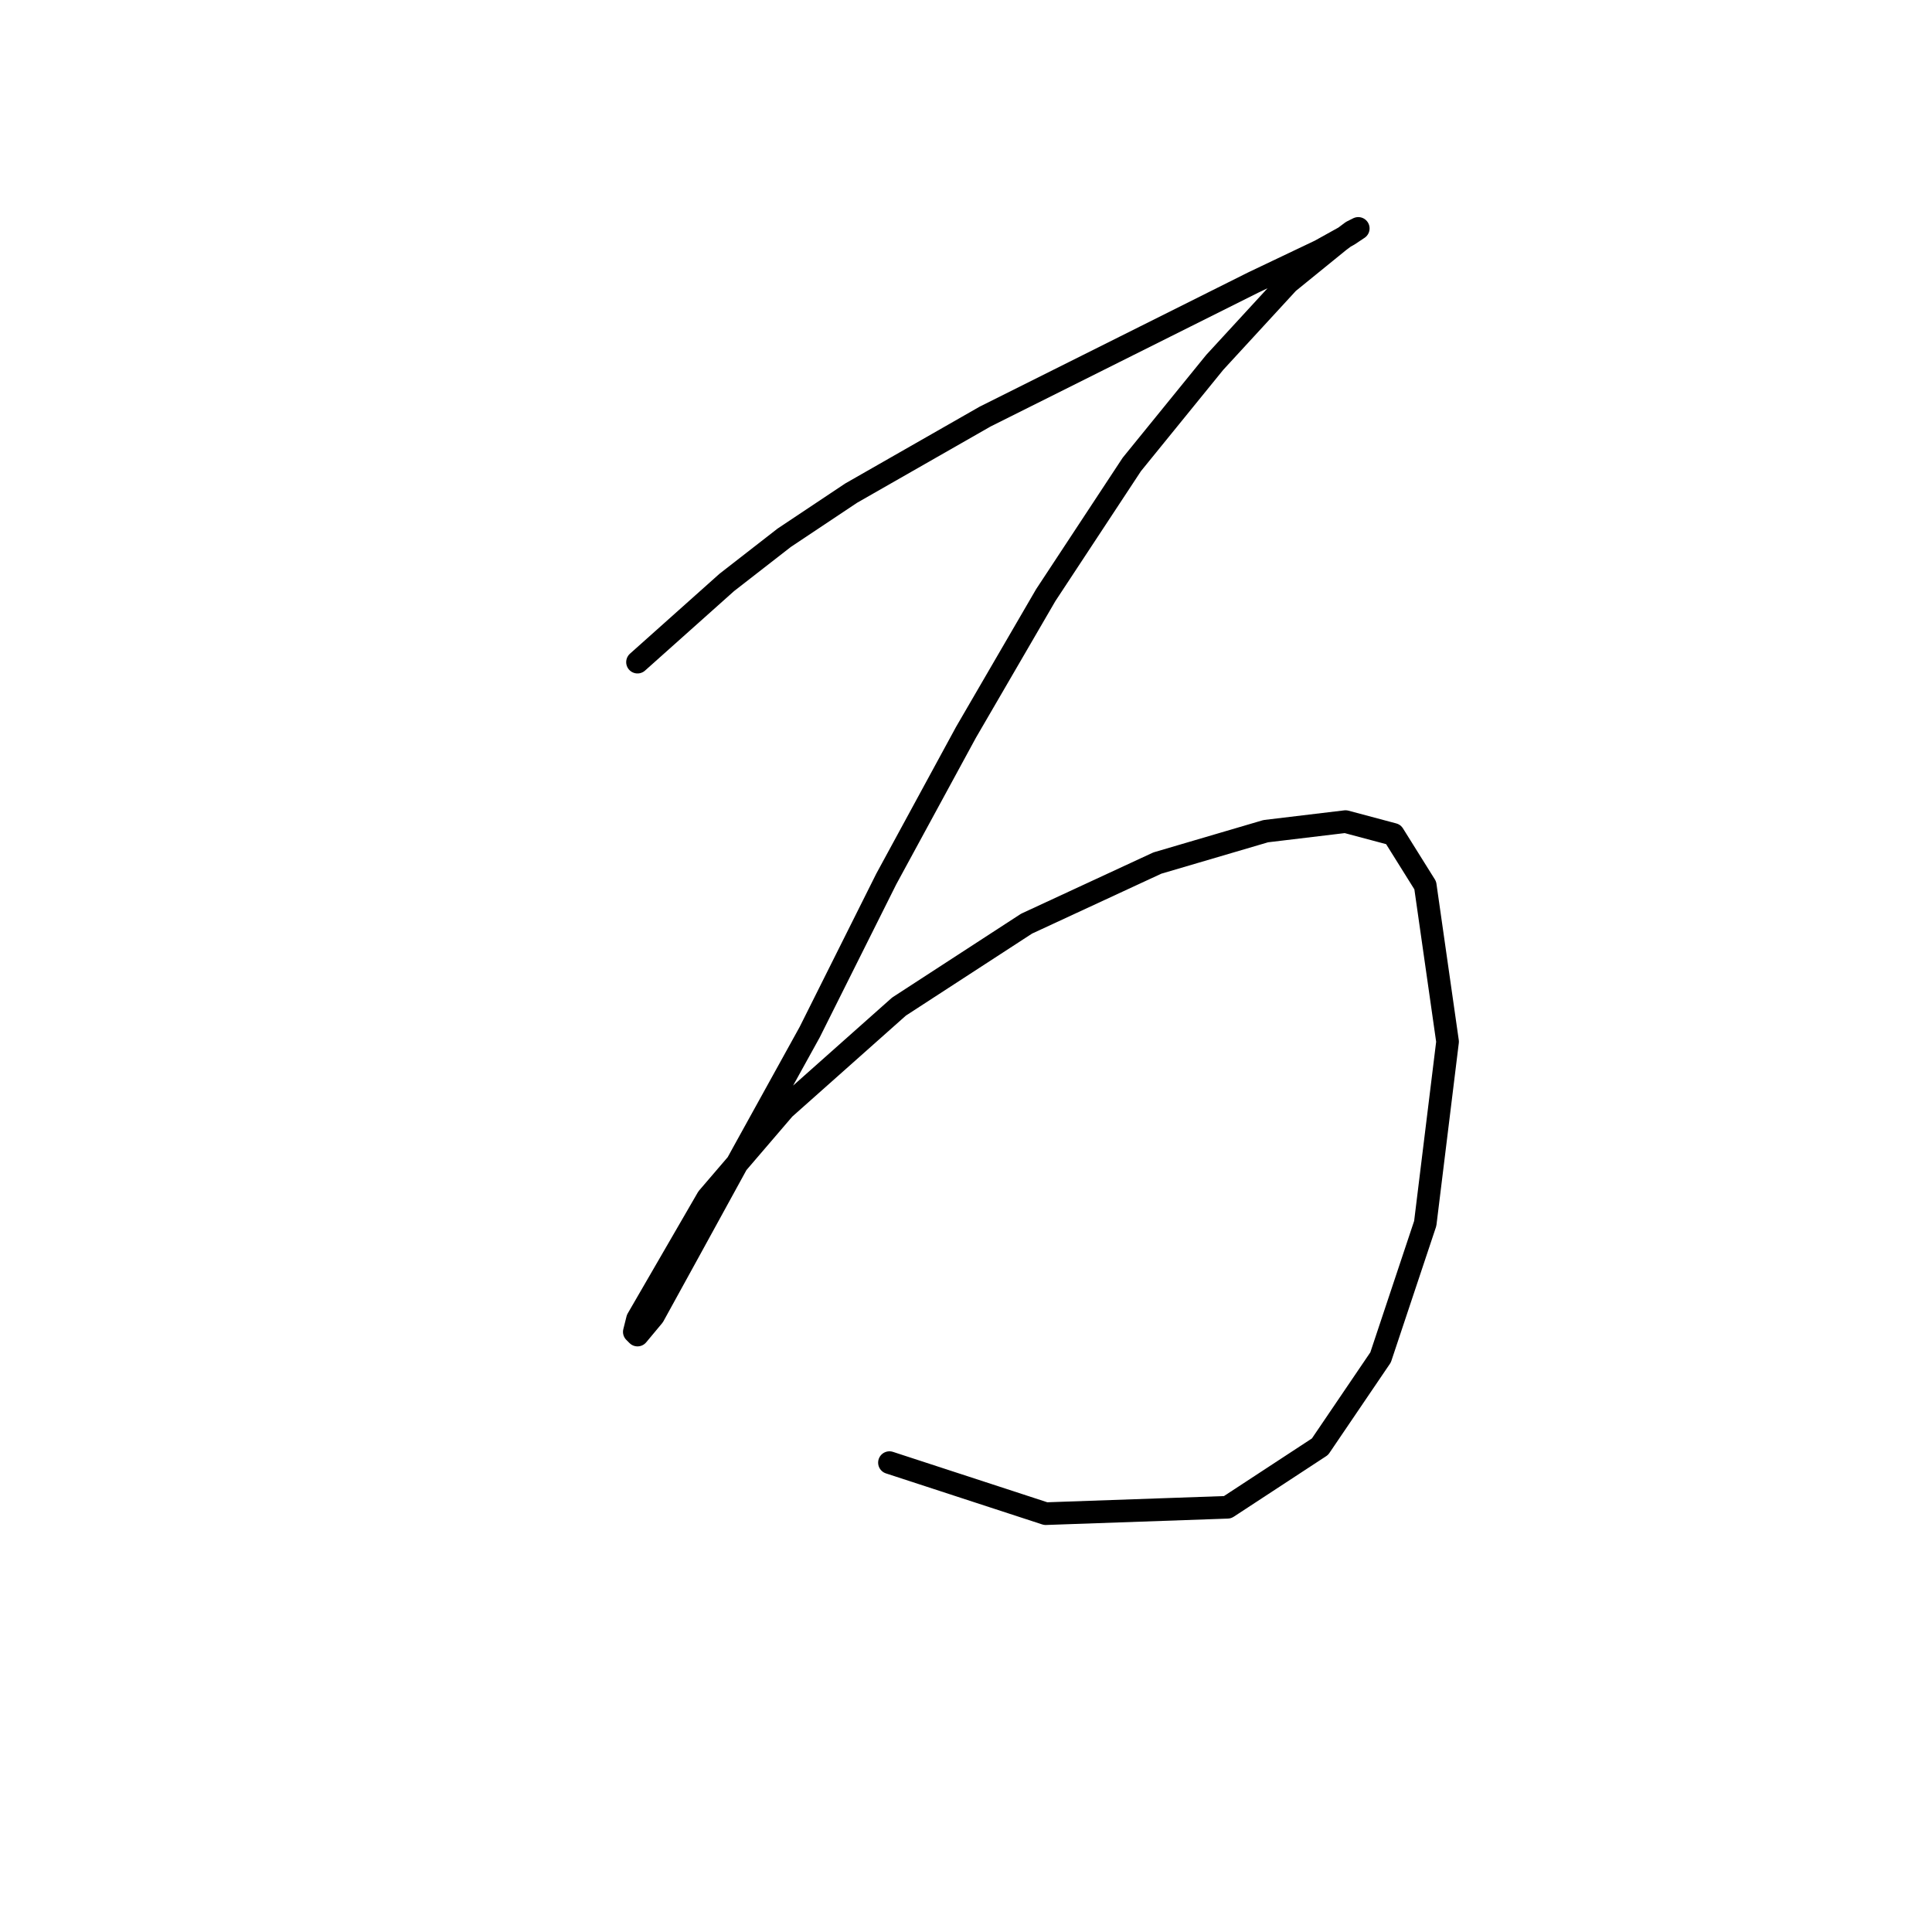 <?xml version="1.0" standalone="no"?>
    <svg width="256" height="256" xmlns="http://www.w3.org/2000/svg" version="1.1">
    <polyline stroke="black" stroke-width="3" stroke-linecap="round" fill="transparent" stroke-linejoin="round" points="84.473 87.737 96.305 77.173 103.912 71.256 112.786 65.34 130.535 55.198 151.664 44.634 166.032 37.45 174.906 33.224 178.71 31.111 179.977 30.266 179.132 30.688 177.442 31.956 170.68 37.45 160.961 48.014 149.974 61.537 138.564 78.863 127.999 97.034 117.435 116.473 107.293 136.757 98.418 152.815 91.234 165.915 86.586 174.367 84.473 176.903 84.05 176.48 84.473 174.79 93.77 158.732 103.912 146.899 119.125 133.376 136.028 122.389 153.354 114.36 167.722 110.134 178.287 108.867 184.626 110.557 188.852 117.318 191.81 138.025 188.852 162.112 182.935 179.861 174.906 191.693 162.651 199.722 138.564 200.568 117.857 193.806 117.857 193.806 " />
        </svg>